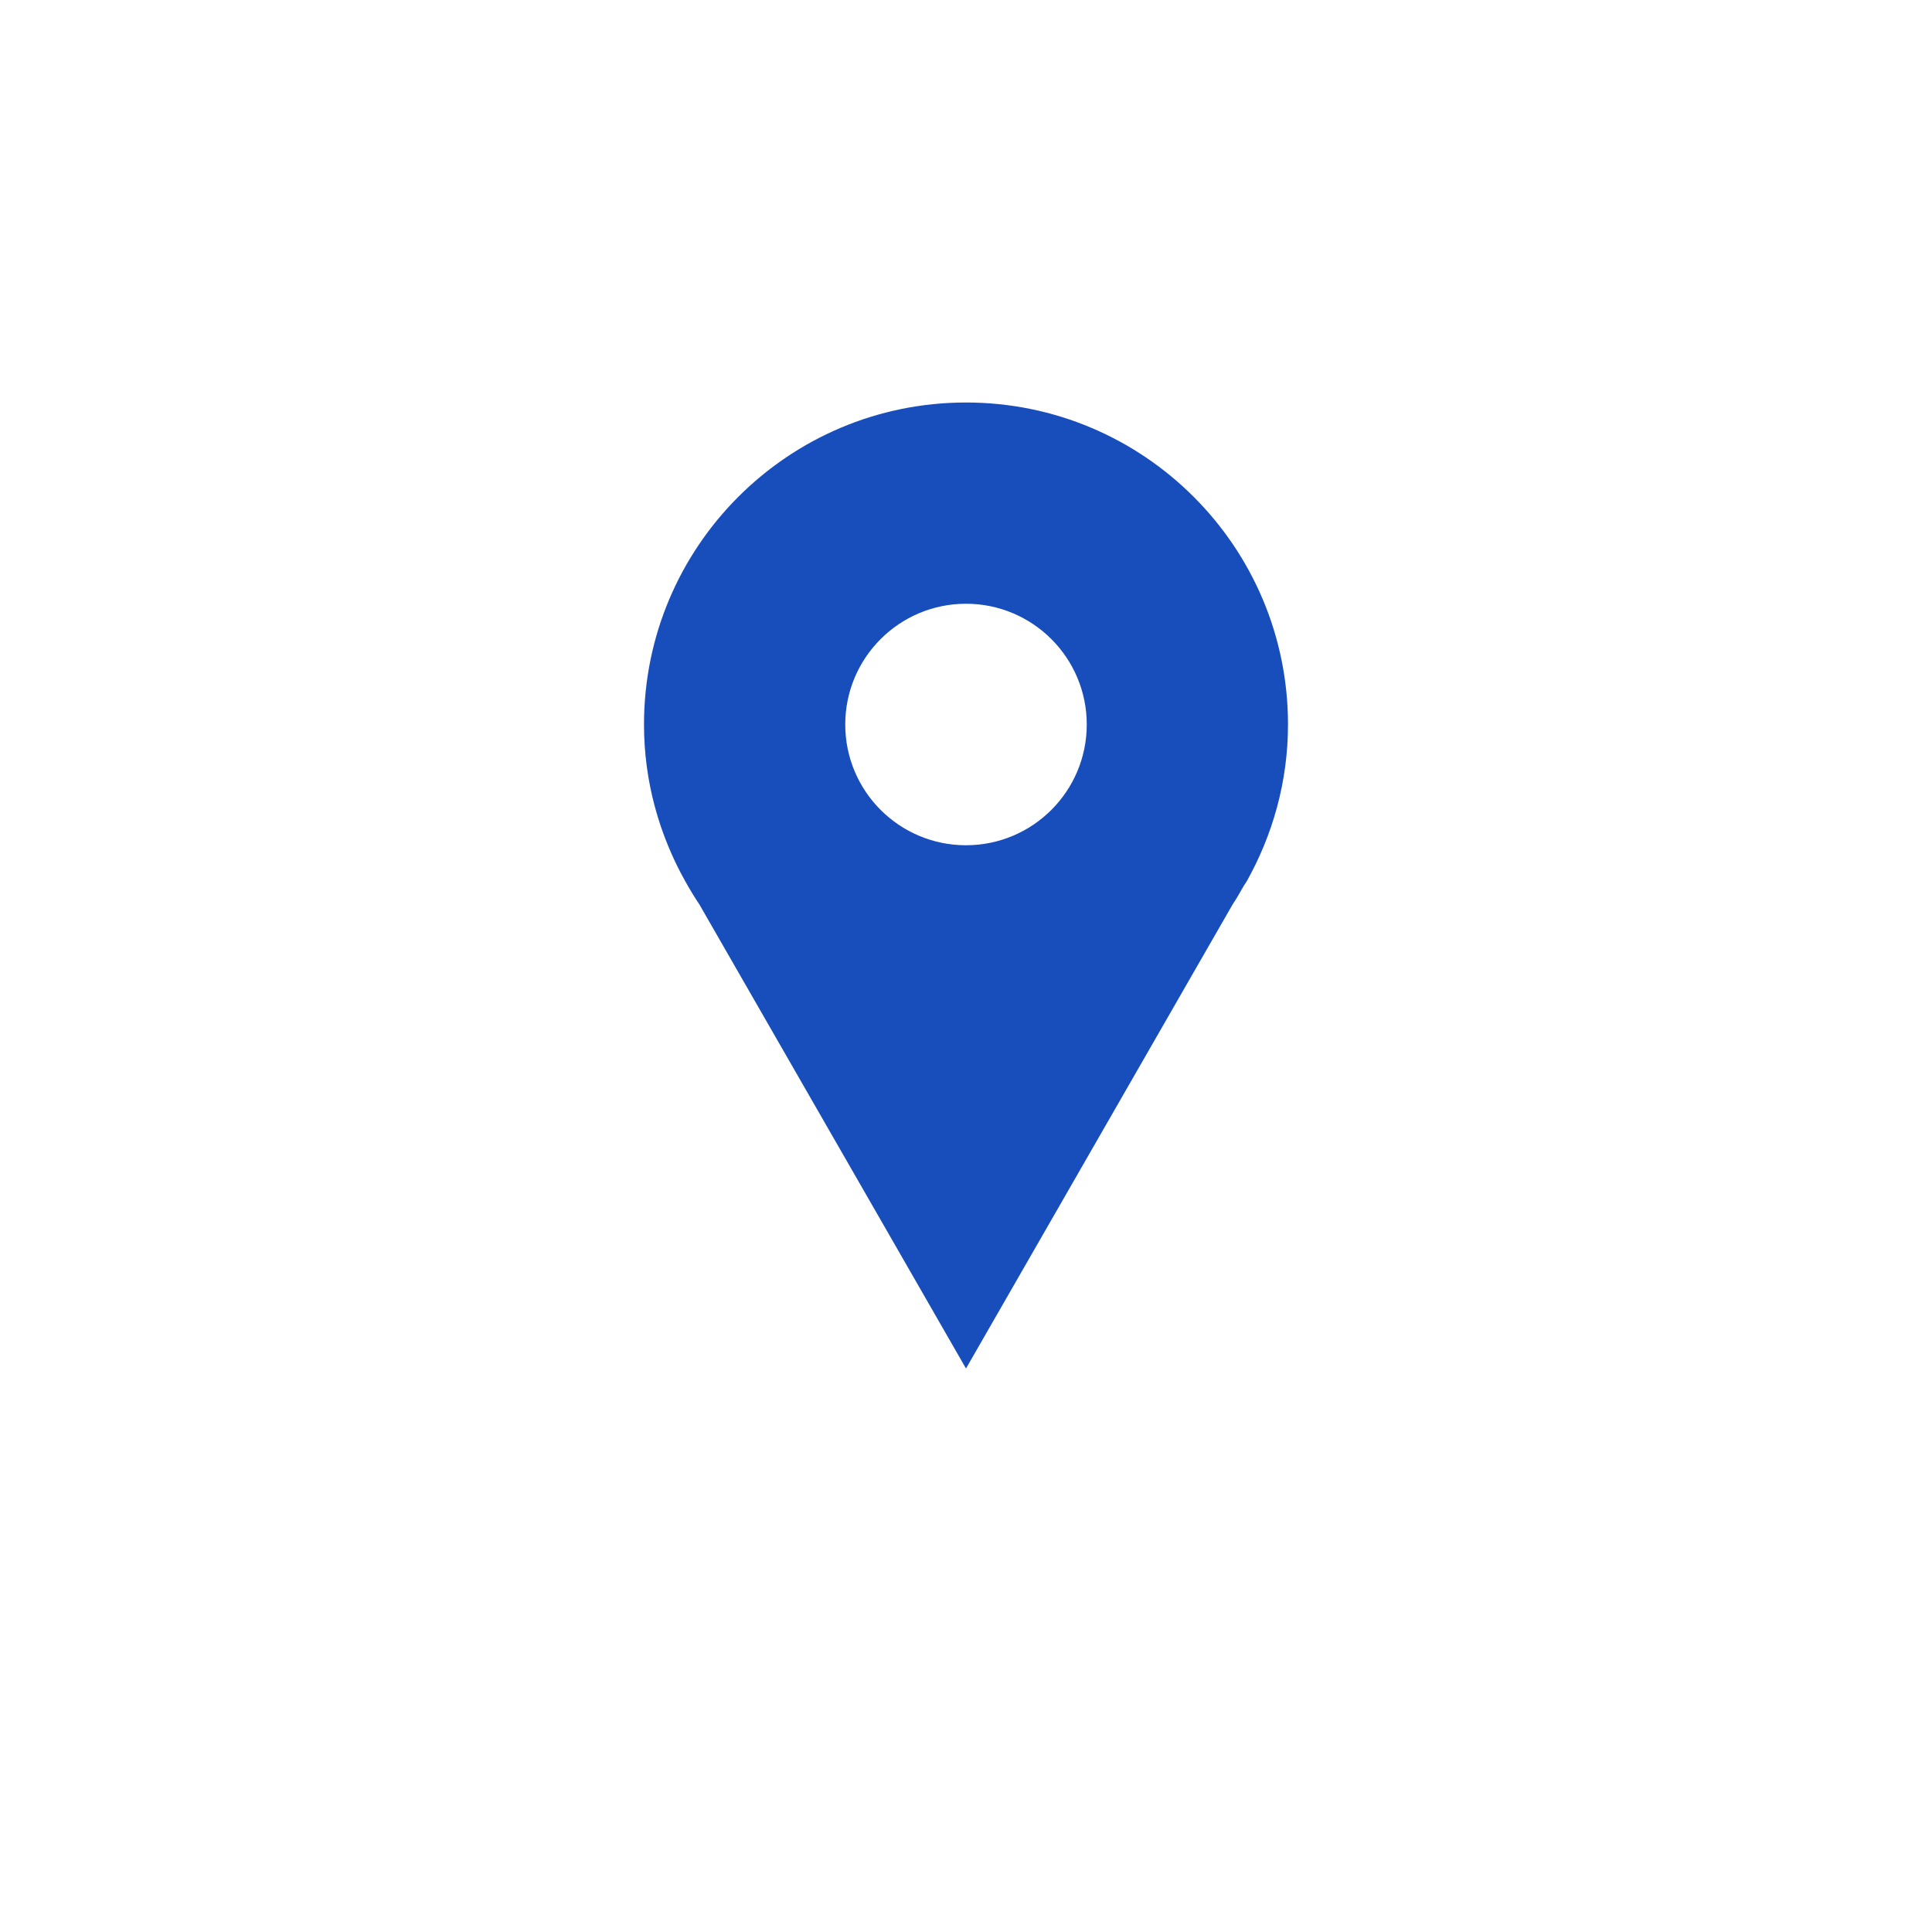 <svg width="48" height="48" viewBox="0 0 48 48" fill="none" xmlns="http://www.w3.org/2000/svg">
<g filter="url(#filter0_dd_192_2130)">
<circle cx="24" cy="22" r="16" fill="white"/>
</g>
<path d="M24 10C19.582 10 16 13.582 16 18C16 19.421 16.382 20.75 17.031 21.906C17.139 22.098 17.252 22.287 17.375 22.469L24 34L30.625 22.469C30.727 22.318 30.815 22.158 30.906 22L30.969 21.906C31.618 20.75 32 19.421 32 18C32 13.582 28.418 10 24 10ZM24 14C26.209 14 28 15.791 28 18C28 20.209 26.209 22 24 22C21.791 22 20 20.209 20 18C20 15.791 21.791 14 24 14Z" fill="#174EBC"/>
<path d="M24 13C21.239 13 19 15.239 19 18C19 20.761 21.239 23 24 23C26.761 23 29 20.761 29 18C29 15.239 26.761 13 24 13ZM24 15C25.657 15 27 16.343 27 18C27 19.657 25.657 21 24 21C22.343 21 21 19.657 21 18C21 16.343 22.343 15 24 15Z" fill="#174EBC"/>
<defs>
<filter id="filter0_dd_192_2130" x="0" y="0" width="48" height="48" filterUnits="userSpaceOnUse" color-interpolation-filters="sRGB">
<feFlood flood-opacity="0" result="BackgroundImageFix"/>
<feColorMatrix in="SourceAlpha" type="matrix" values="0 0 0 0 0 0 0 0 0 0 0 0 0 0 0 0 0 0 127 0" result="hardAlpha"/>
<feMorphology radius="2" operator="dilate" in="SourceAlpha" result="effect1_dropShadow_192_2130"/>
<feOffset dy="2"/>
<feGaussianBlur stdDeviation="3"/>
<feComposite in2="hardAlpha" operator="out"/>
<feColorMatrix type="matrix" values="0 0 0 0 0 0 0 0 0 0 0 0 0 0 0 0 0 0 0.15 0"/>
<feBlend mode="normal" in2="BackgroundImageFix" result="effect1_dropShadow_192_2130"/>
<feColorMatrix in="SourceAlpha" type="matrix" values="0 0 0 0 0 0 0 0 0 0 0 0 0 0 0 0 0 0 127 0" result="hardAlpha"/>
<feOffset dy="1"/>
<feGaussianBlur stdDeviation="1"/>
<feComposite in2="hardAlpha" operator="out"/>
<feColorMatrix type="matrix" values="0 0 0 0 0 0 0 0 0 0 0 0 0 0 0 0 0 0 0.3 0"/>
<feBlend mode="normal" in2="effect1_dropShadow_192_2130" result="effect2_dropShadow_192_2130"/>
<feBlend mode="normal" in="SourceGraphic" in2="effect2_dropShadow_192_2130" result="shape"/>
</filter>
</defs>
</svg>
